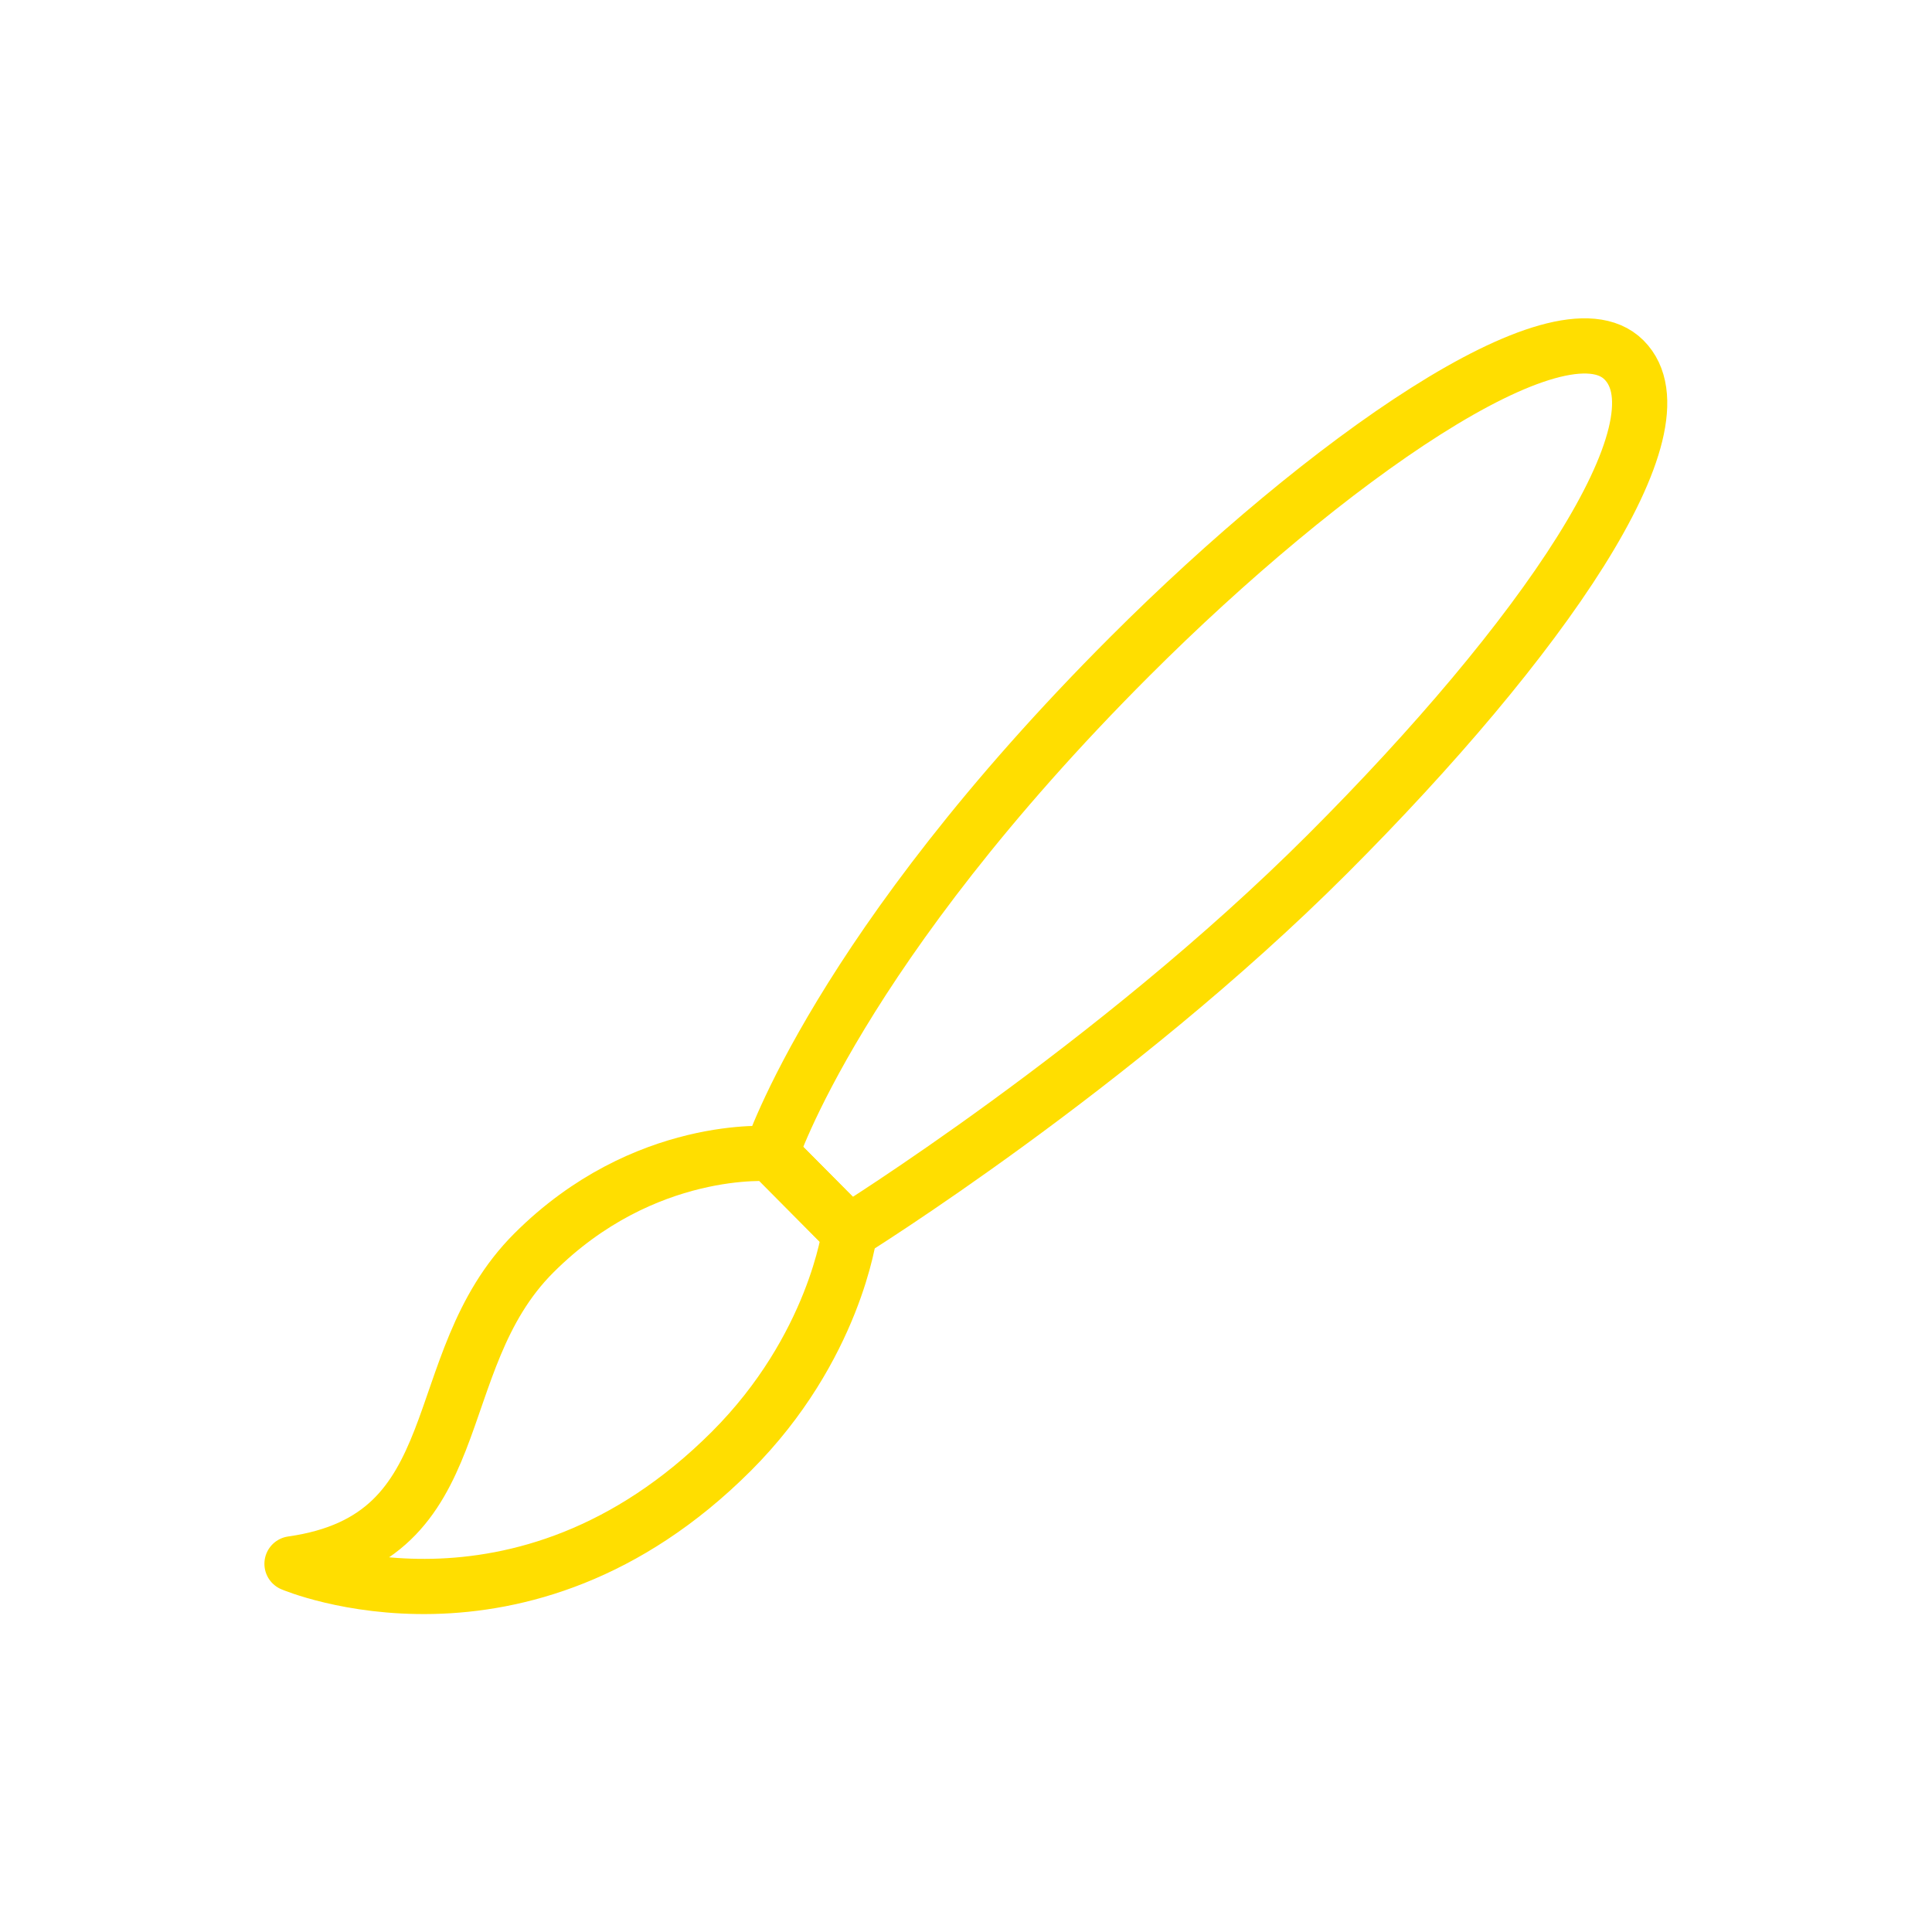 <?xml version="1.0" encoding="utf-8"?>
<!-- Generator: Adobe Illustrator 21.1.0, SVG Export Plug-In . SVG Version: 6.00 Build 0)  -->
<svg version="1.1" xmlns="http://www.w3.org/2000/svg" xmlns:xlink="http://www.w3.org/1999/xlink" x="0px" y="0px"
	 viewBox="0 0 350 350" enable-background="new 0 0 350 350" xml:space="preserve">
<g id="Yellow_8_">
	<path fill="none" stroke="#FFDE00" stroke-width="10" stroke-linecap="round" stroke-linejoin="round" stroke-miterlimit="10" d="
		M139.7,209c0,0,12.1-37.2,65-90.1c35.3-35.3,77.9-65.3,89.5-53.7c11.9,11.9-15,50.8-53.7,89.5s-86.7,68.5-86.7,68.5L139.7,209z"/>
	<path fill="none" stroke="#FFDE00" stroke-width="10" stroke-linecap="round" stroke-linejoin="round" stroke-miterlimit="10" d="
		M139.7,209c0,0-23-2-43,18s-10.6,51.6-43.8,56.3c0,0,41.5,17.7,79.6-20.4c18.7-18.7,21.4-39.6,21.4-39.6L139.7,209z"/>
</g>
</svg>
